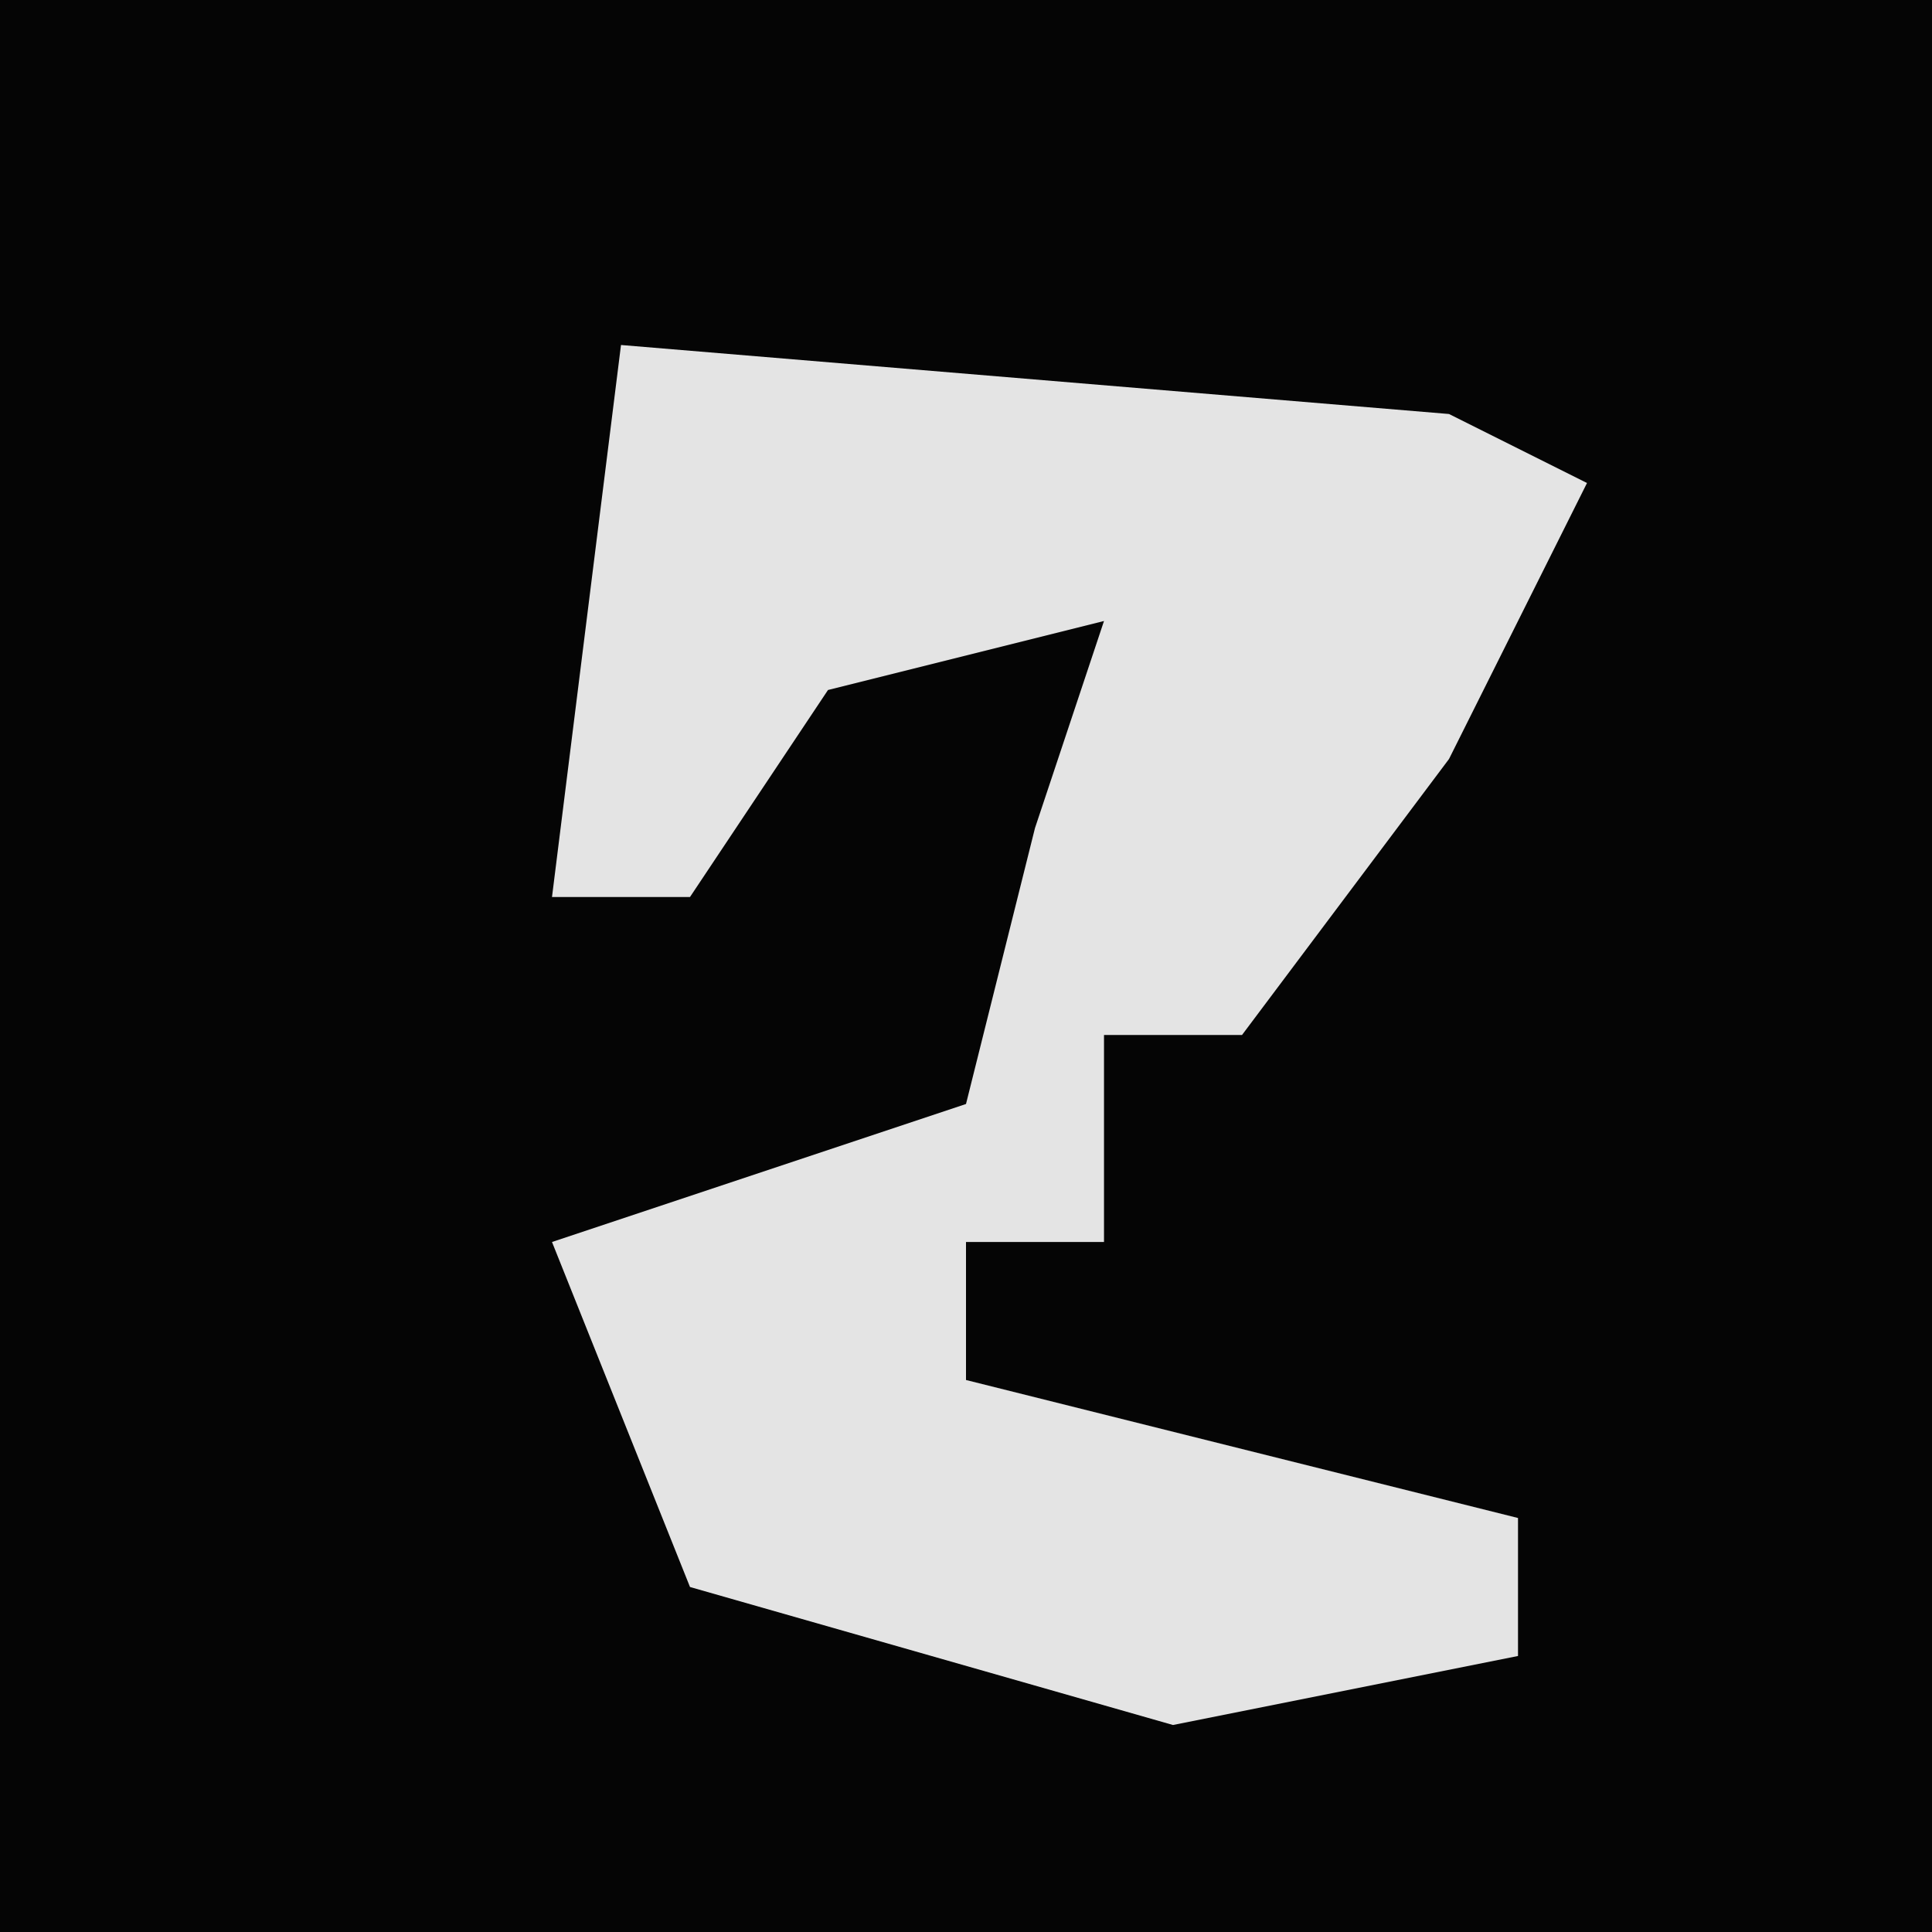 <?xml version="1.0" encoding="UTF-8"?>
<svg version="1.1" xmlns="http://www.w3.org/2000/svg" width="28" height="28">
<path d="M0,0 L28,0 L28,28 L0,28 Z " fill="#050505" transform="translate(0,0)"/>
<path d="M0,0 L12,1 L14,2 L12,6 L9,10 L7,10 L7,13 L5,13 L5,15 L13,17 L13,19 L8,20 L1,18 L-1,13 L5,11 L6,7 L7,4 L3,5 L1,8 L-1,8 Z " fill="#E4E4E4" transform="translate(9,5)"/>
</svg>
